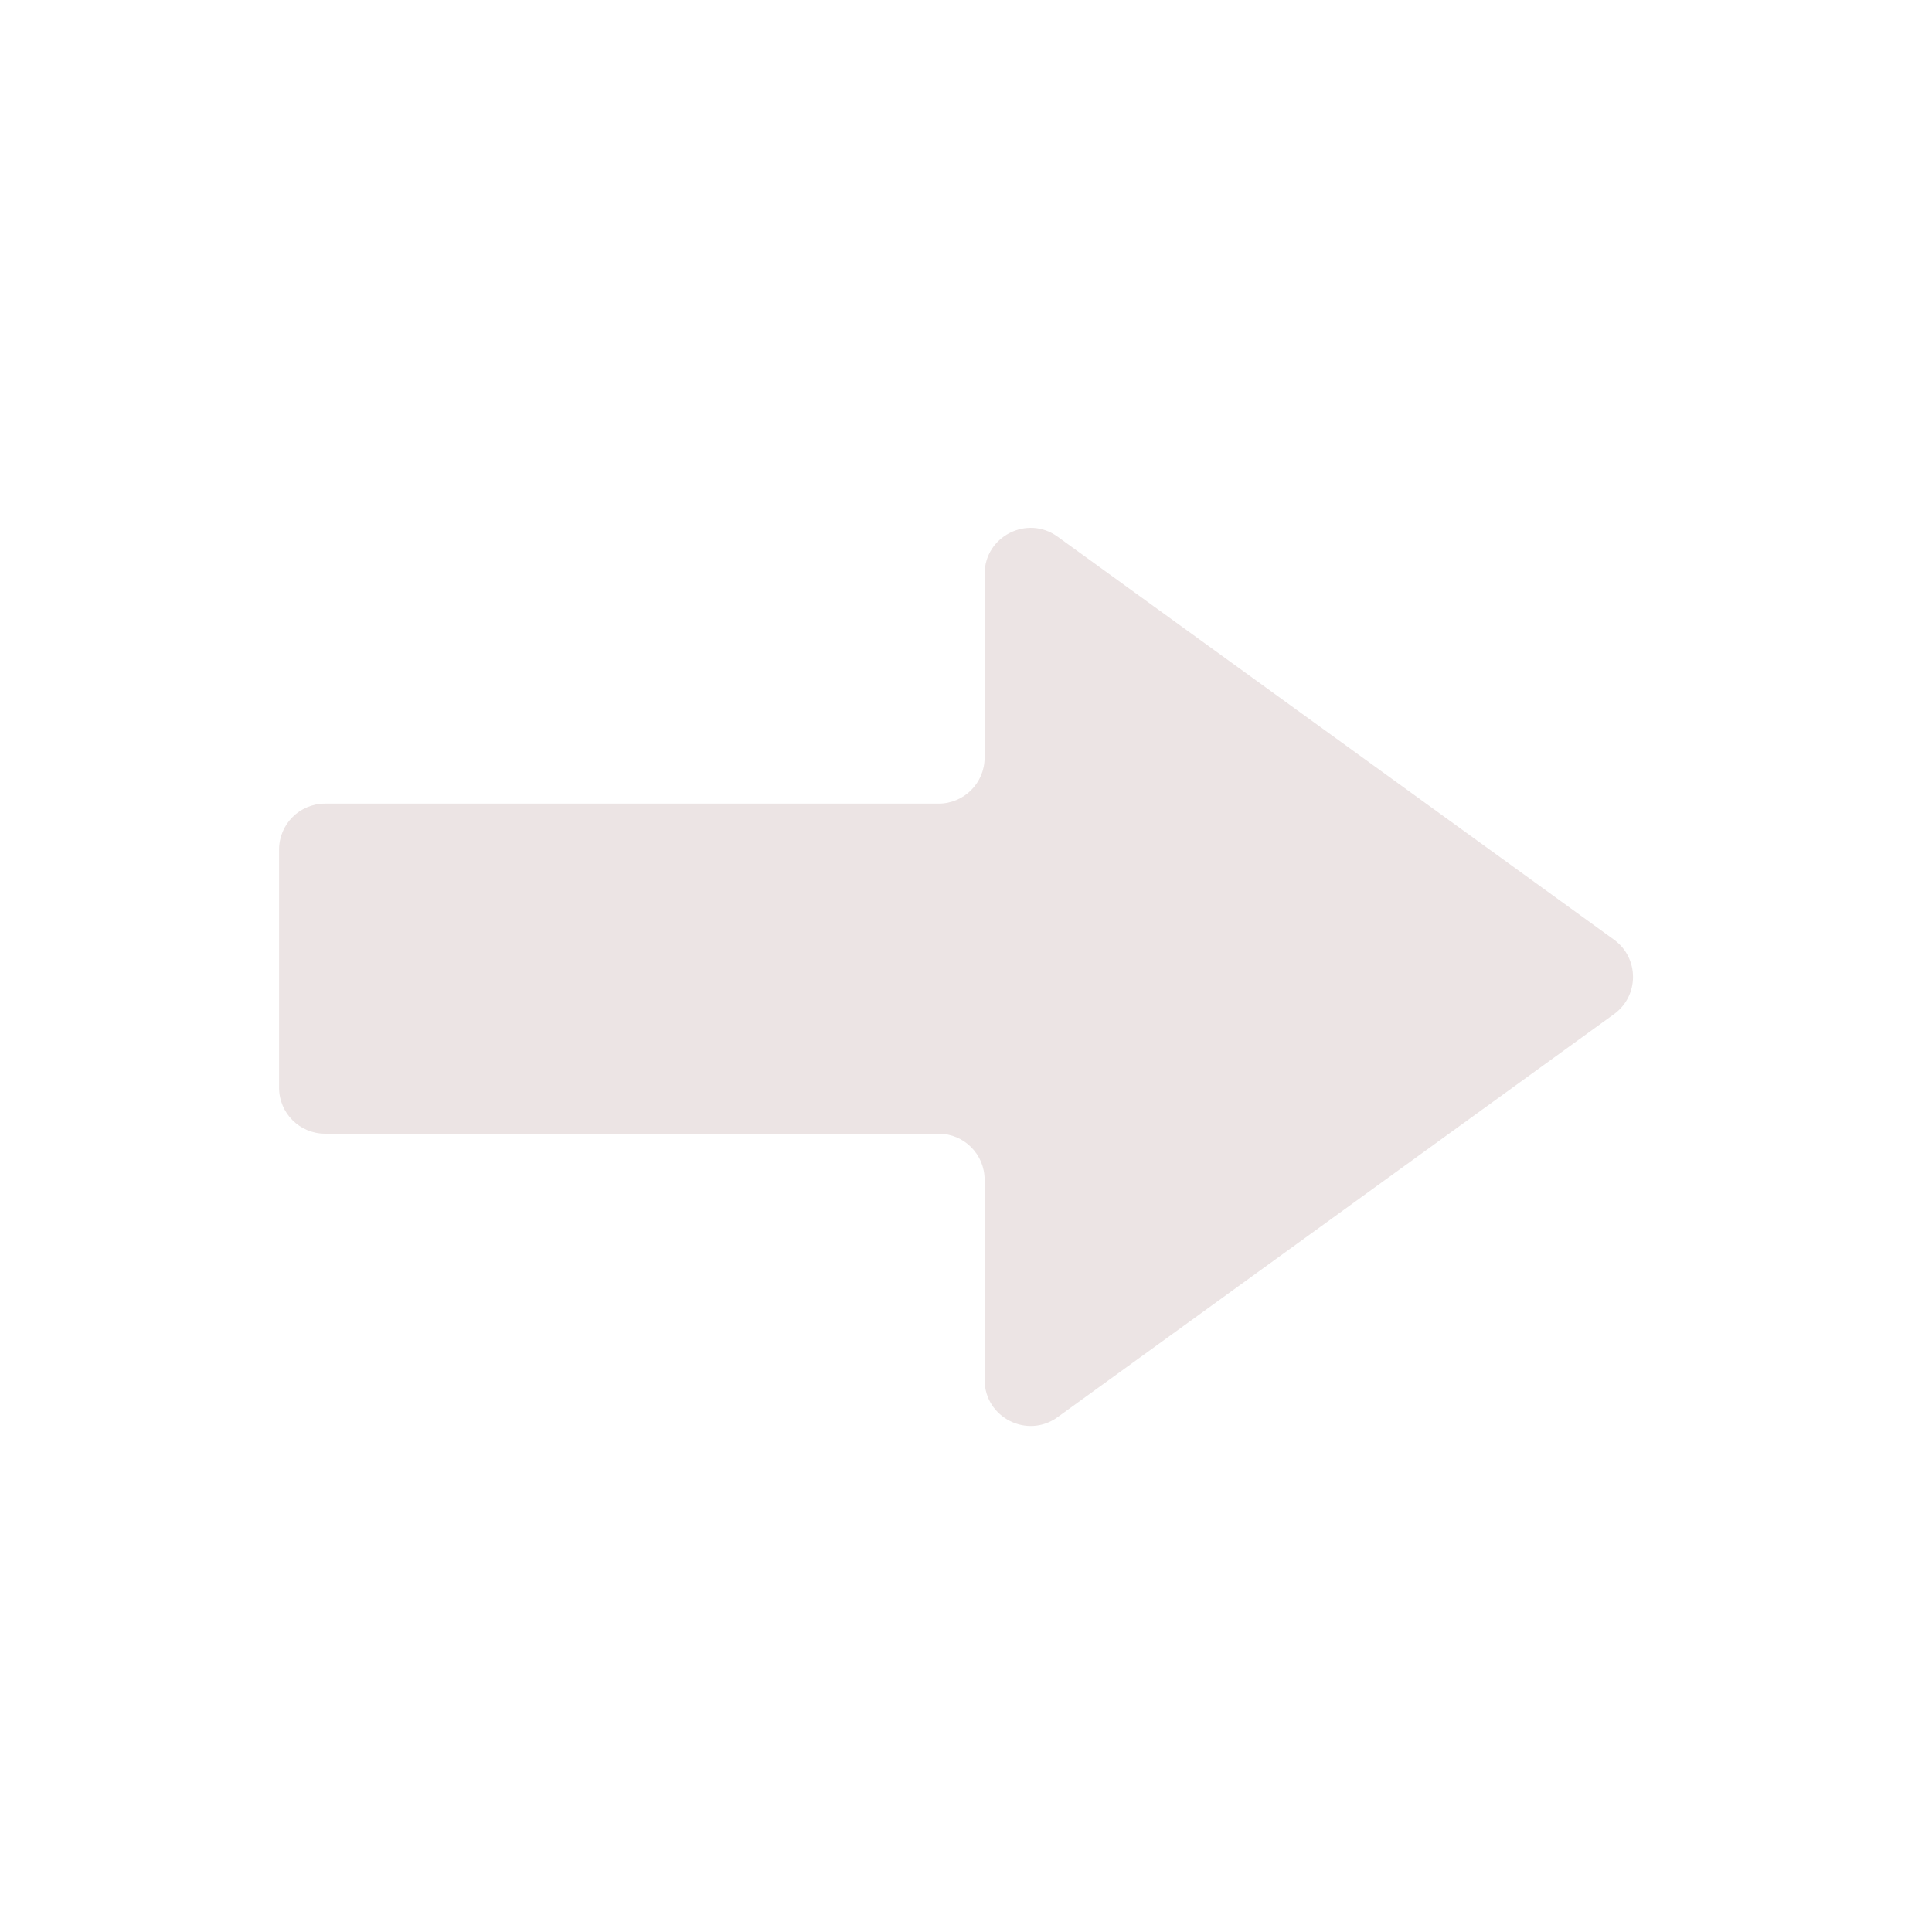 <svg width="84" height="84" viewBox="0 0 84 84" fill="none" xmlns="http://www.w3.org/2000/svg">
<path fill-rule="evenodd" clip-rule="evenodd" d="M42.809 59.996C42.809 61.629 44.66 62.574 45.982 61.616L70.173 44.094C71.276 43.296 71.276 41.653 70.173 40.855L45.982 23.333C44.66 22.375 42.809 23.32 42.809 24.953V32.94C42.809 34.044 41.914 34.94 40.809 34.94L14.133 34.94C13.028 34.94 12.133 35.835 12.133 36.94V47.291C12.133 48.396 13.028 49.291 14.133 49.291L40.809 49.291C41.914 49.291 42.809 50.187 42.809 51.291V59.996Z" fill="#ECE4E4"/>
</svg>
